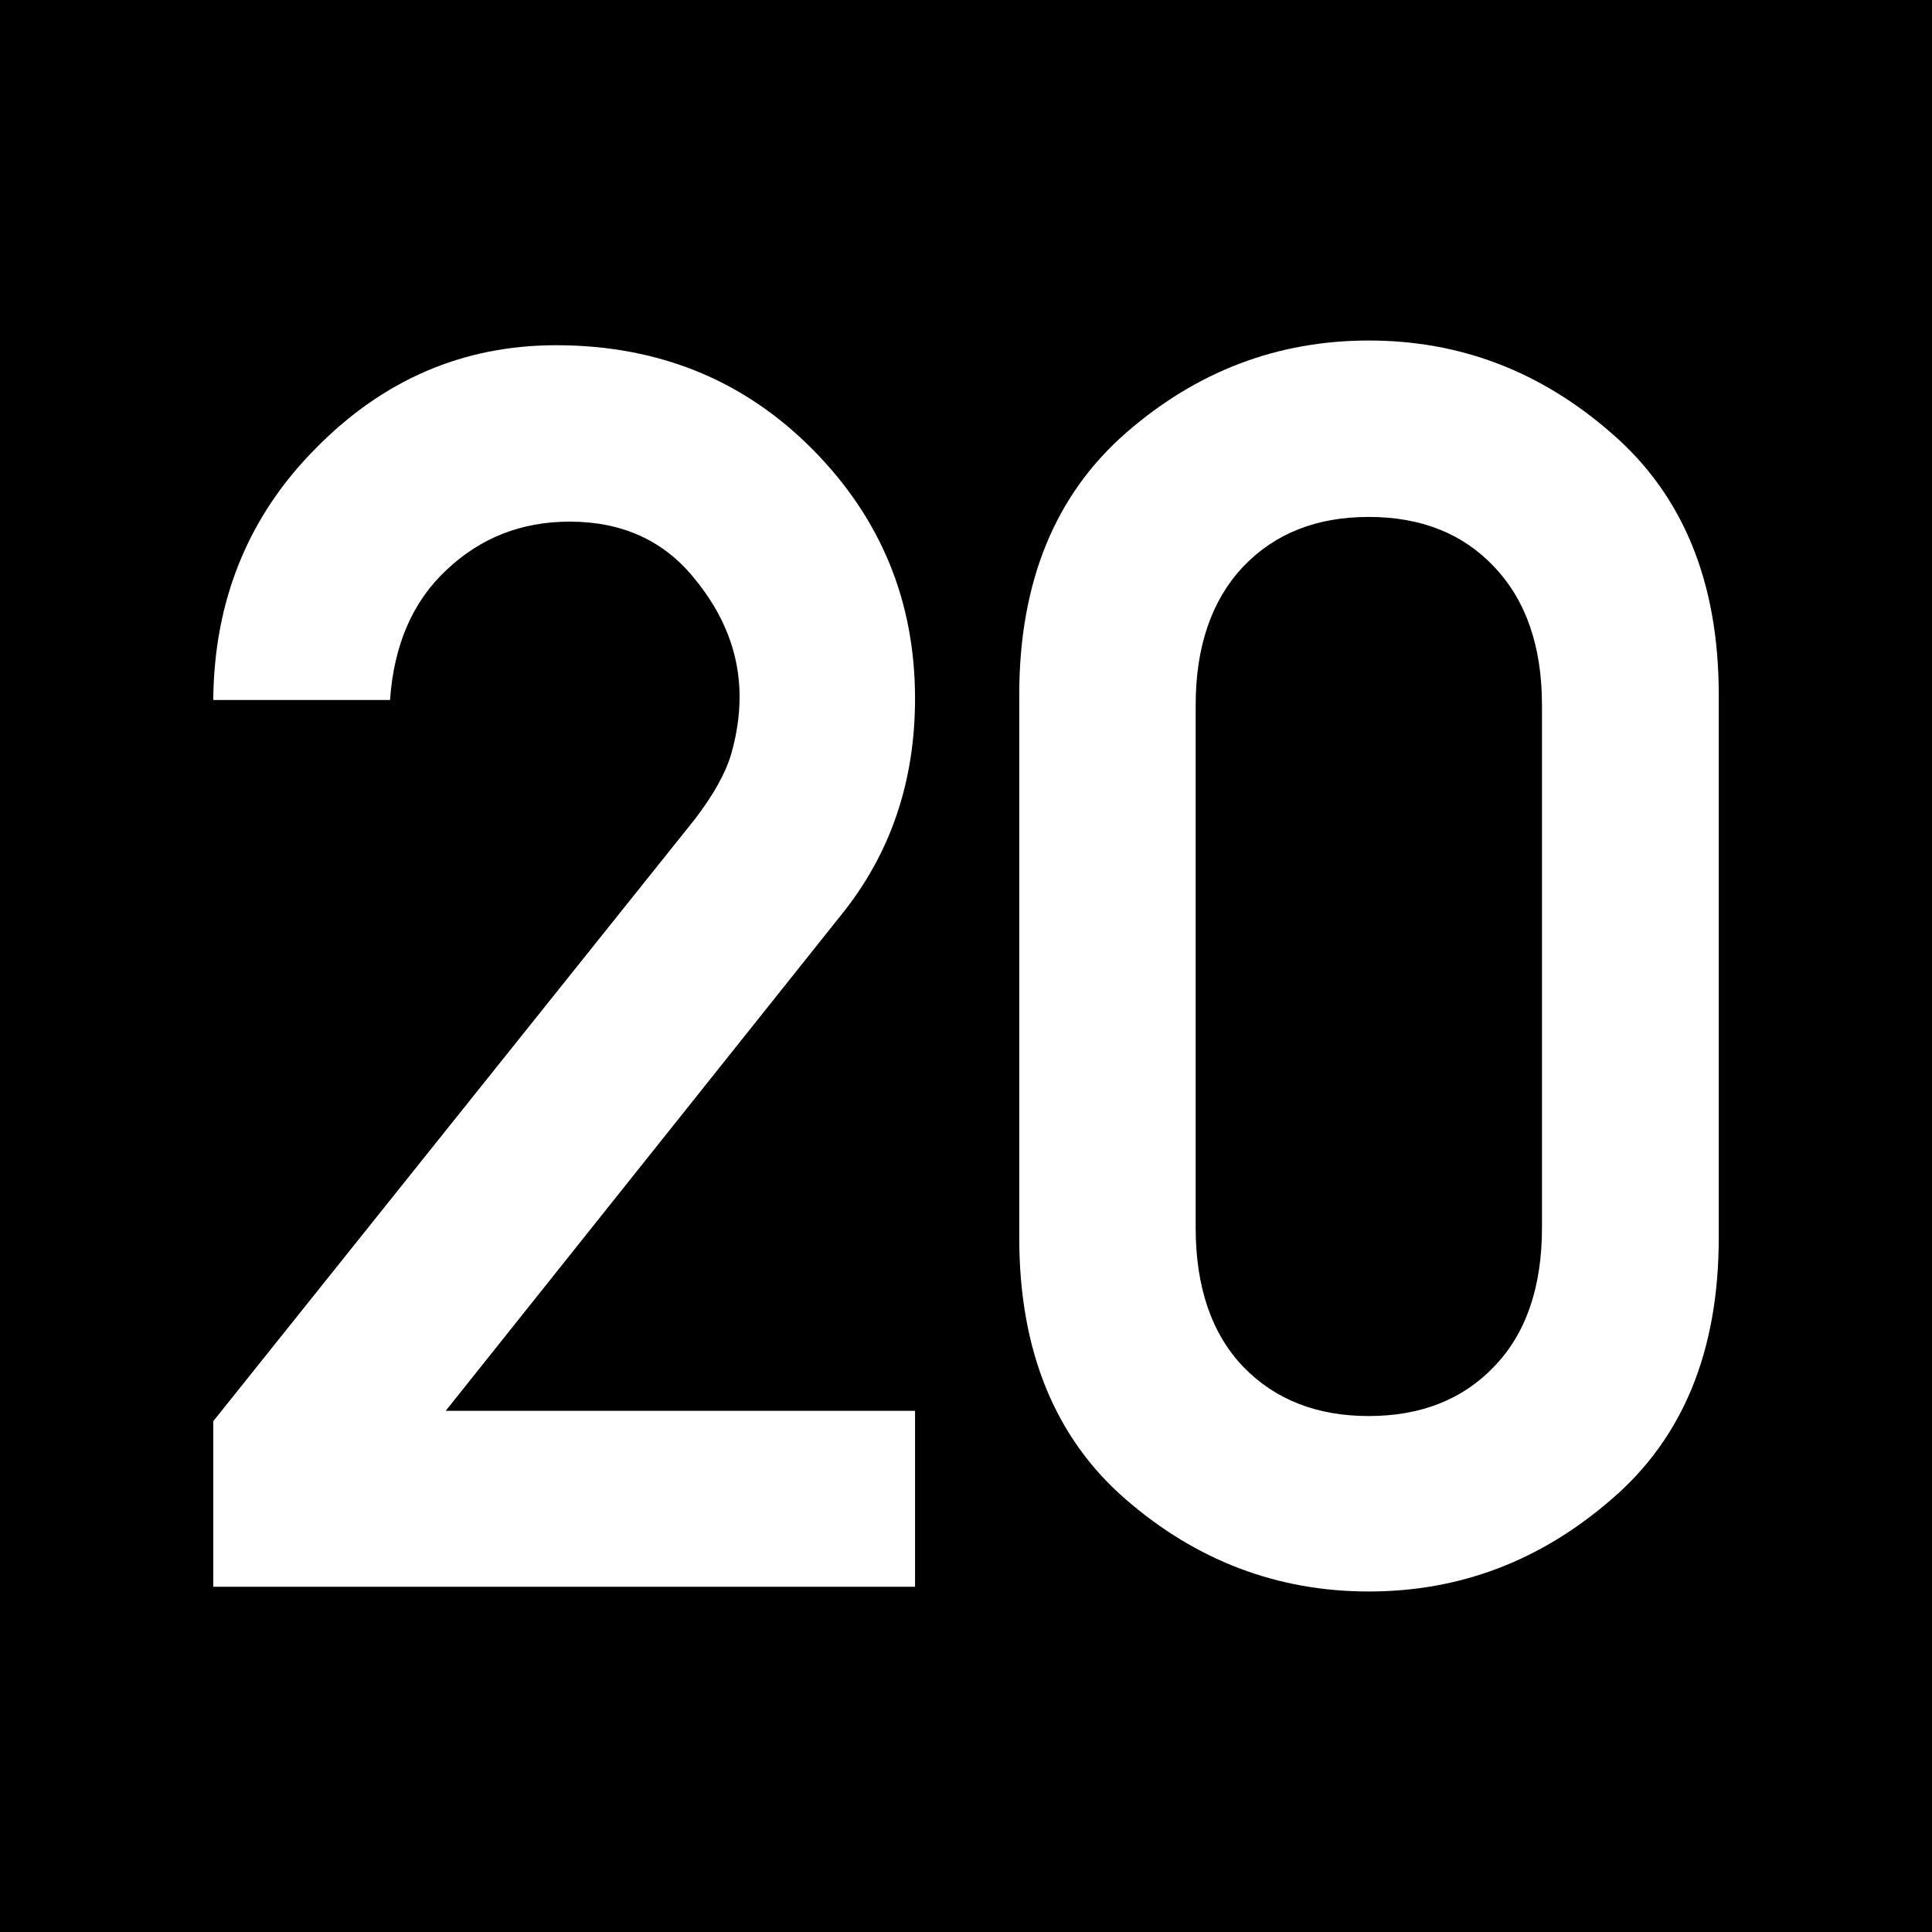 <?xml version="1.0" encoding="UTF-8"?>
<svg xmlns="http://www.w3.org/2000/svg" xmlns:xlink="http://www.w3.org/1999/xlink" width="16" height="16" viewBox="0 0 16 16">
<rect x="0" y="0" width="16" height="16" fill="#808080" stroke="none"/>
<path fill-rule="nonzero" fill="rgb(0%, 0%, 0%)" fill-opacity="1" stroke-width="1" stroke-linecap="round" stroke-linejoin="miter" stroke="rgb(0%, 0%, 0%)" stroke-opacity="1" stroke-miterlimit="4" d="M 0.499 0.499 L 15.72 0.499 L 15.72 15.72 L 0.499 15.72 Z M 0.499 0.499 " transform="matrix(0.987, 0, 0, 0.987, 0, 0)"/>
<path fill-rule="nonzero" fill="rgb(100%, 100%, 100%)" fill-opacity="1" d="M 12.77 10.168 L 12.77 5.84 C 12.77 5.352 12.637 4.969 12.371 4.691 C 12.113 4.418 11.766 4.281 11.336 4.281 C 10.902 4.281 10.559 4.418 10.297 4.691 C 10.035 4.969 9.902 5.352 9.902 5.84 L 9.902 10.168 C 9.902 10.66 10.035 11.047 10.297 11.32 C 10.559 11.59 10.902 11.727 11.336 11.727 C 11.766 11.727 12.113 11.59 12.371 11.32 C 12.637 11.047 12.77 10.66 12.77 10.168 Z M 8.441 10.25 L 8.441 5.754 C 8.441 4.82 8.738 4.098 9.324 3.586 C 9.91 3.074 10.582 2.82 11.336 2.82 C 12.09 2.82 12.758 3.074 13.344 3.586 C 13.938 4.098 14.234 4.82 14.234 5.754 L 14.234 10.25 C 14.234 11.188 13.938 11.91 13.344 12.418 C 12.758 12.926 12.09 13.18 11.336 13.18 C 10.582 13.18 9.91 12.926 9.324 12.418 C 8.738 11.91 8.441 11.188 8.441 10.25 Z M 8.441 10.25 "/>
<path fill-rule="nonzero" fill="rgb(100%, 100%, 100%)" fill-opacity="1" d="M 1.766 13.141 L 1.766 11.77 L 5.754 6.785 C 5.906 6.586 6.008 6.406 6.055 6.246 C 6.102 6.082 6.125 5.922 6.125 5.77 C 6.125 5.414 5.996 5.086 5.746 4.785 C 5.496 4.477 5.152 4.32 4.719 4.32 C 4.32 4.32 3.98 4.453 3.699 4.719 C 3.418 4.98 3.262 5.34 3.23 5.797 L 1.766 5.797 C 1.773 4.973 2.055 4.277 2.613 3.715 C 3.172 3.145 3.836 2.859 4.605 2.859 C 5.453 2.859 6.16 3.148 6.727 3.719 C 7.293 4.289 7.578 4.977 7.578 5.785 C 7.578 6.473 7.375 7.07 6.969 7.574 L 3.691 11.684 L 7.578 11.684 L 7.578 13.141 Z M 1.766 13.141 "/>
</svg>
